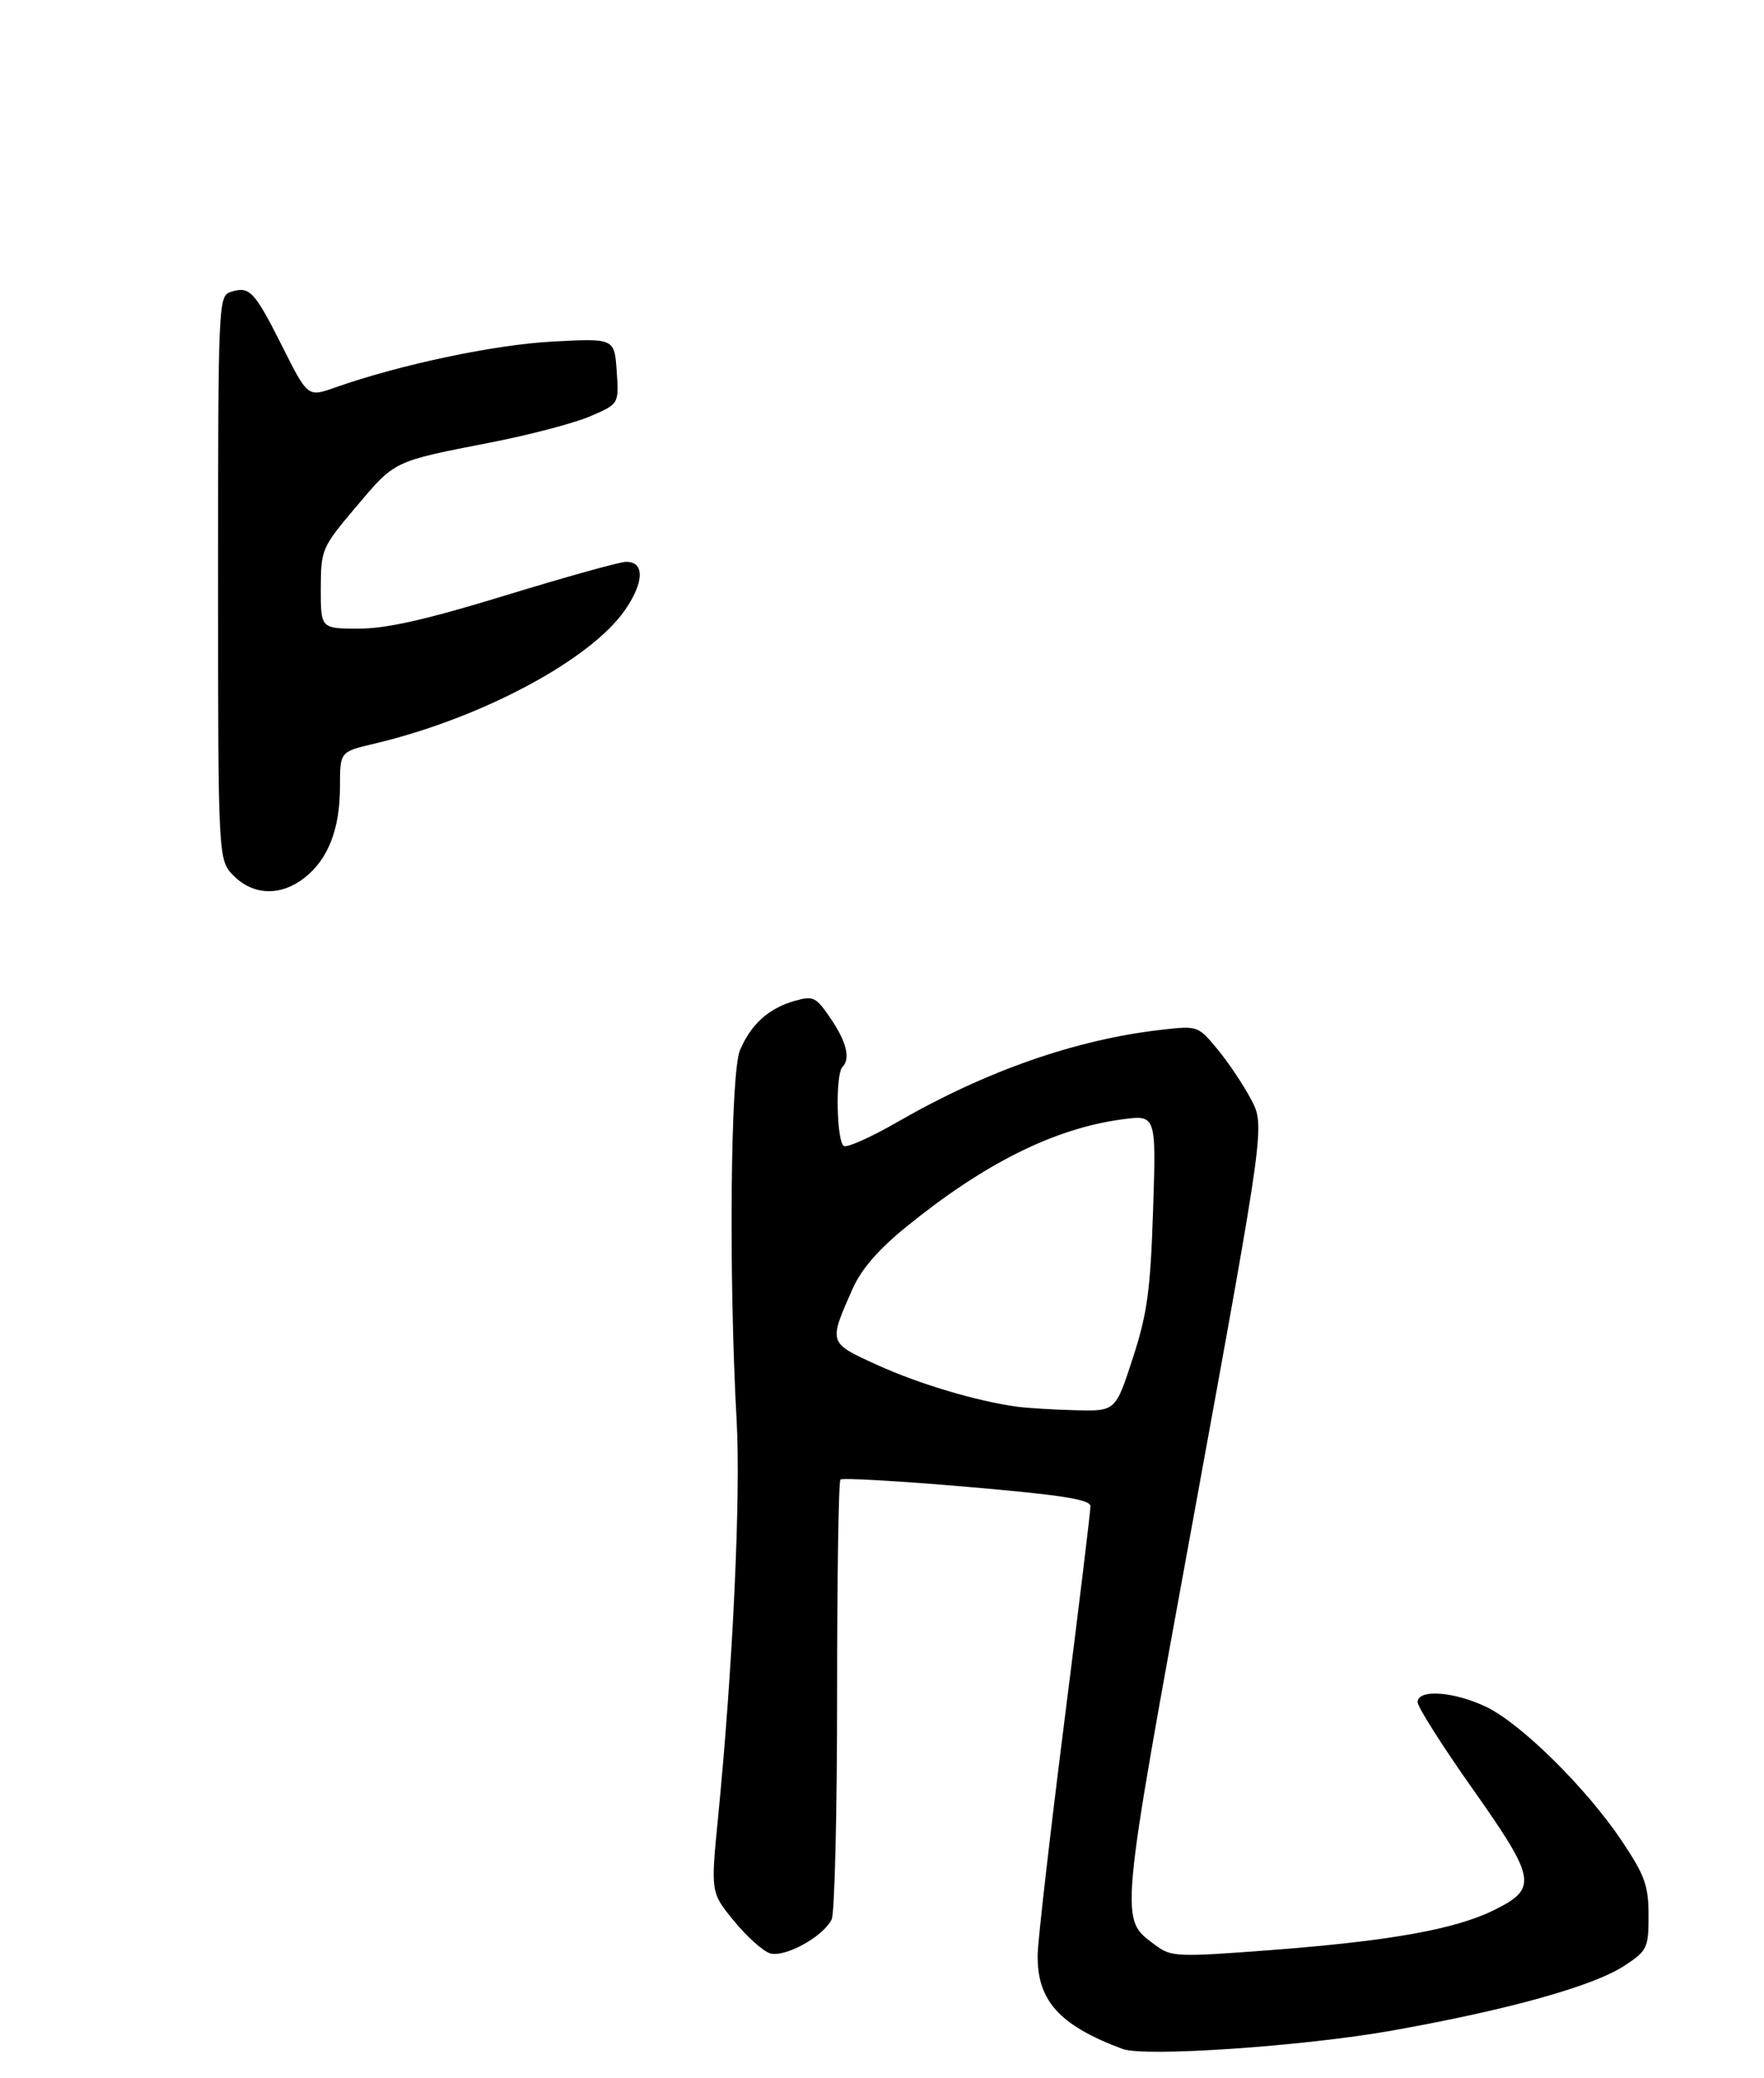 <?xml version="1.0" encoding="UTF-8" standalone="no"?>
<!DOCTYPE svg PUBLIC "-//W3C//DTD SVG 1.1//EN" "http://www.w3.org/Graphics/SVG/1.1/DTD/svg11.dtd" >
<svg xmlns="http://www.w3.org/2000/svg" xmlns:xlink="http://www.w3.org/1999/xlink" version="1.1" viewBox="0 0 275 324">
 <g >
 <path fill="currentColor"
d=" M 217.00 316.56 C 235.15 313.33 248.39 309.63 253.25 306.44 C 256.81 304.10 257.00 303.70 257.00 298.60 C 257.00 293.97 256.43 292.37 252.86 287.03 C 247.40 278.86 237.21 268.77 231.75 266.12 C 226.72 263.69 221.00 263.28 221.00 265.36 C 221.00 266.11 224.86 272.19 229.57 278.87 C 239.50 292.95 239.76 294.38 232.95 297.76 C 226.88 300.77 216.72 302.59 198.11 304.01 C 183.49 305.12 182.58 305.08 180.15 303.26 C 174.49 299.04 174.34 300.69 186.25 235.50 C 197.20 175.50 197.20 175.50 195.05 171.42 C 193.87 169.17 191.52 165.66 189.83 163.61 C 186.79 159.92 186.71 159.89 181.13 160.53 C 167.76 162.04 153.74 166.94 139.88 174.93 C 135.91 177.22 132.18 178.90 131.59 178.67 C 130.42 178.22 130.20 167.47 131.33 166.34 C 132.61 165.05 131.98 162.44 129.51 158.80 C 127.20 155.40 126.79 155.20 123.87 156.04 C 119.82 157.20 117.07 159.68 115.36 163.72 C 113.87 167.23 113.59 198.82 114.84 221.50 C 115.49 233.30 114.24 259.99 111.95 283.27 C 110.79 295.03 110.79 295.03 114.41 299.45 C 116.40 301.89 118.93 304.16 120.03 304.51 C 122.31 305.23 128.32 301.94 129.65 299.23 C 130.12 298.28 130.50 282.58 130.50 264.34 C 130.50 246.10 130.73 230.95 131.02 230.66 C 131.30 230.37 140.19 230.88 150.77 231.79 C 165.65 233.07 170.00 233.76 170.00 234.83 C 170.00 235.59 168.17 250.67 165.93 268.35 C 163.69 286.03 161.82 302.36 161.77 304.63 C 161.62 311.84 165.11 315.74 175.00 319.42 C 178.44 320.70 203.22 319.01 217.00 316.56 Z  M 47.49 136.83 C 51.17 133.94 53.00 129.22 53.00 122.63 C 53.00 117.20 53.00 117.20 58.25 115.96 C 74.88 112.05 92.00 102.94 97.43 95.11 C 100.49 90.69 100.51 87.44 97.47 87.60 C 96.39 87.66 87.94 90.02 78.70 92.85 C 66.50 96.59 60.28 98.00 55.95 98.00 C 50.00 98.00 50.00 98.00 50.01 91.75 C 50.03 85.64 50.15 85.36 55.52 79.00 C 61.63 71.77 61.20 71.97 76.50 68.98 C 82.55 67.80 89.53 65.97 92.00 64.90 C 96.50 62.97 96.50 62.97 96.14 57.86 C 95.79 52.74 95.79 52.74 86.14 53.25 C 77.12 53.72 62.37 56.84 52.24 60.41 C 47.98 61.92 47.98 61.92 44.02 54.03 C 39.66 45.36 38.92 44.57 35.99 45.50 C 34.04 46.12 34.00 47.08 34.00 90.11 C 34.00 134.09 34.00 134.09 36.45 136.55 C 39.52 139.62 43.81 139.73 47.49 136.83 Z  M 158.50 219.29 C 152.12 218.40 143.22 215.74 136.69 212.76 C 129.11 209.30 129.15 209.43 132.92 200.91 C 134.27 197.86 136.96 194.76 141.33 191.22 C 153.50 181.34 164.35 175.94 174.88 174.51 C 180.25 173.78 180.25 173.78 179.76 188.64 C 179.35 201.18 178.86 204.79 176.59 211.75 C 173.91 220.00 173.91 220.00 167.71 219.85 C 164.29 219.77 160.15 219.51 158.50 219.29 Z "/>
</g>
</svg>